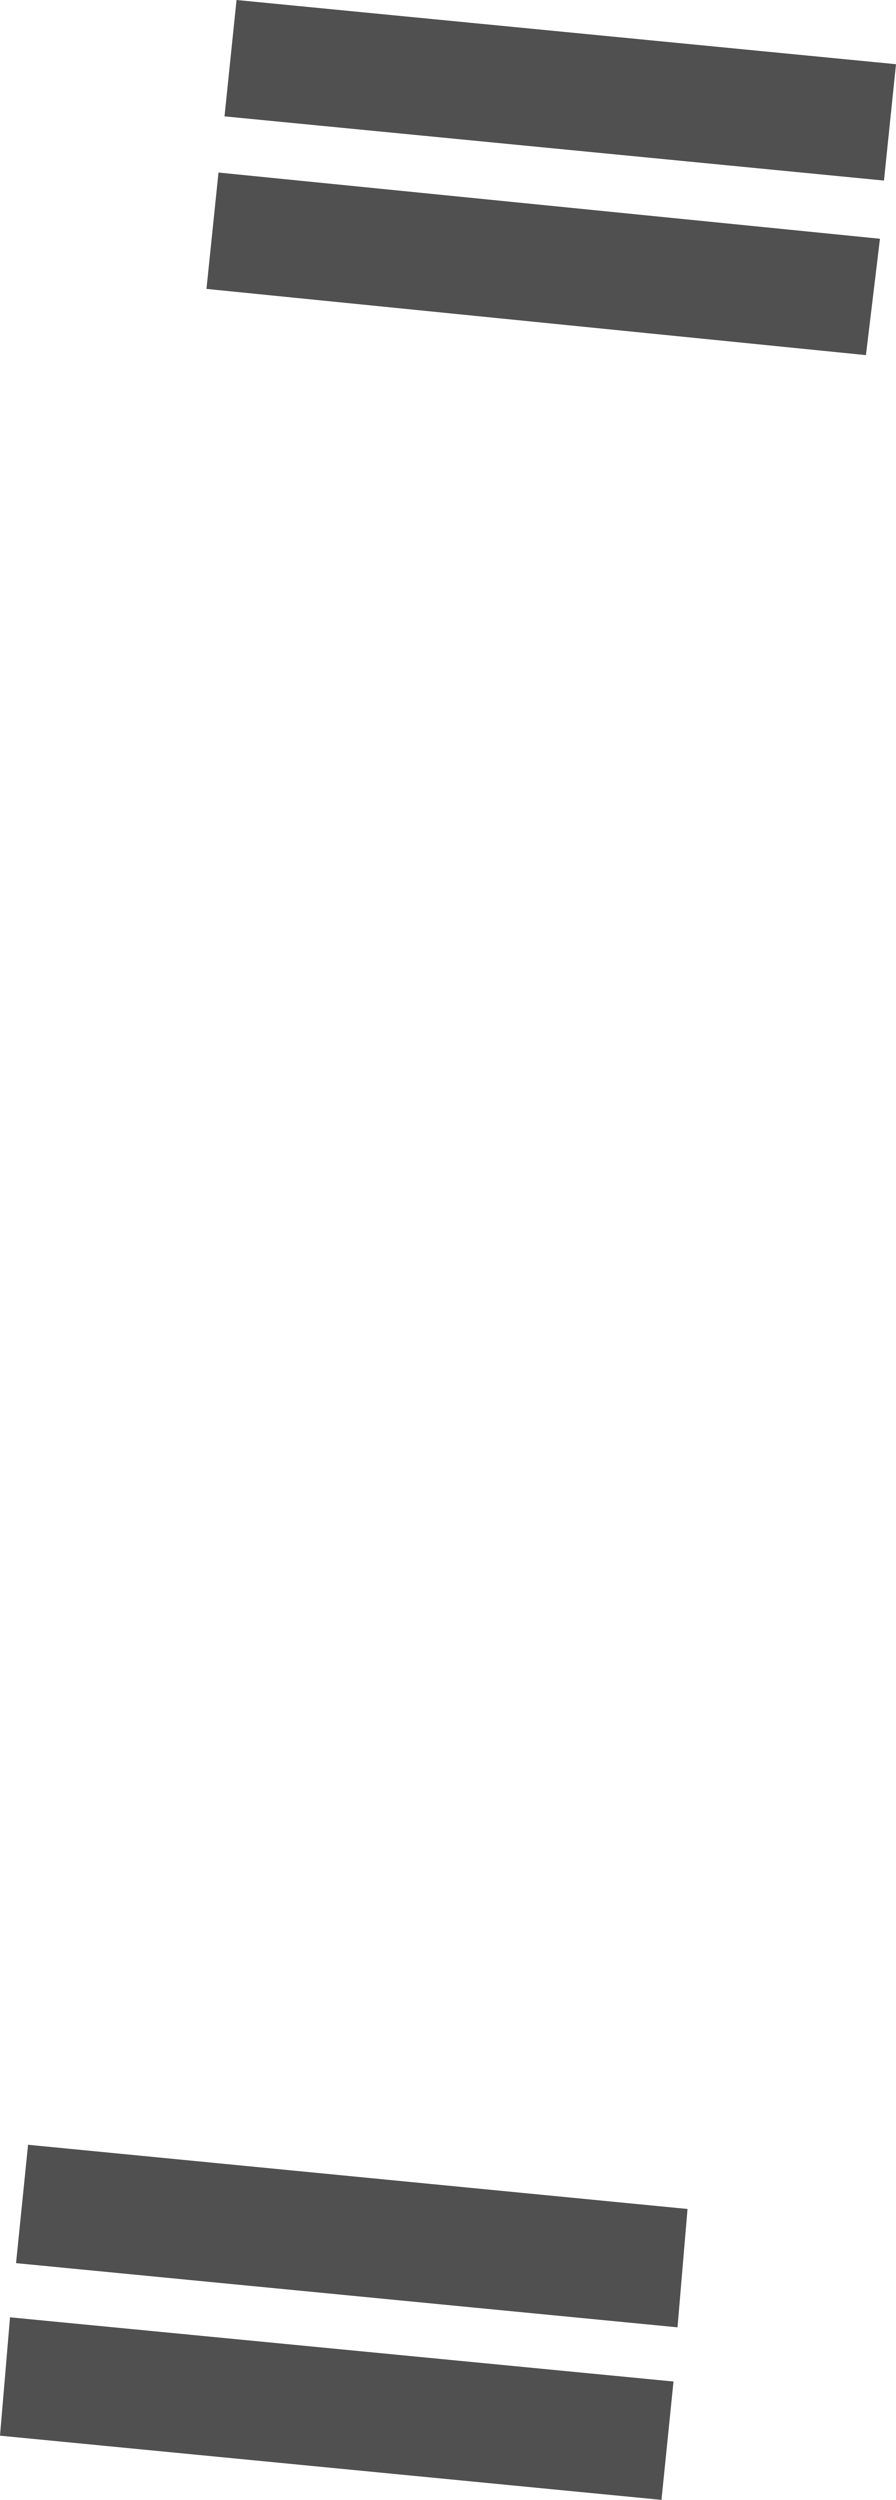 <?xml version="1.0" encoding="UTF-8" standalone="no"?>
<svg xmlns:xlink="http://www.w3.org/1999/xlink" height="62.3px" width="22.35px" xmlns="http://www.w3.org/2000/svg">
  <g transform="matrix(1.0, 0.0, 0.0, 1.0, 12.7, 34.2)">
    <path d="M8.9 -25.35 L-7.55 -27.0 -7.25 -29.9 9.25 -28.25 8.9 -25.35 M9.35 -29.7 L-7.1 -31.3 -6.8 -34.2 9.65 -32.6 9.35 -29.7 M3.8 28.1 L-12.7 26.5 -12.45 23.55 4.1 25.15 3.8 28.1 M4.2 23.8 L-12.3 22.2 -12.0 19.25 4.45 20.85 4.2 23.8" fill="#505050" fill-rule="evenodd" stroke="none"/>
  </g>
</svg>
